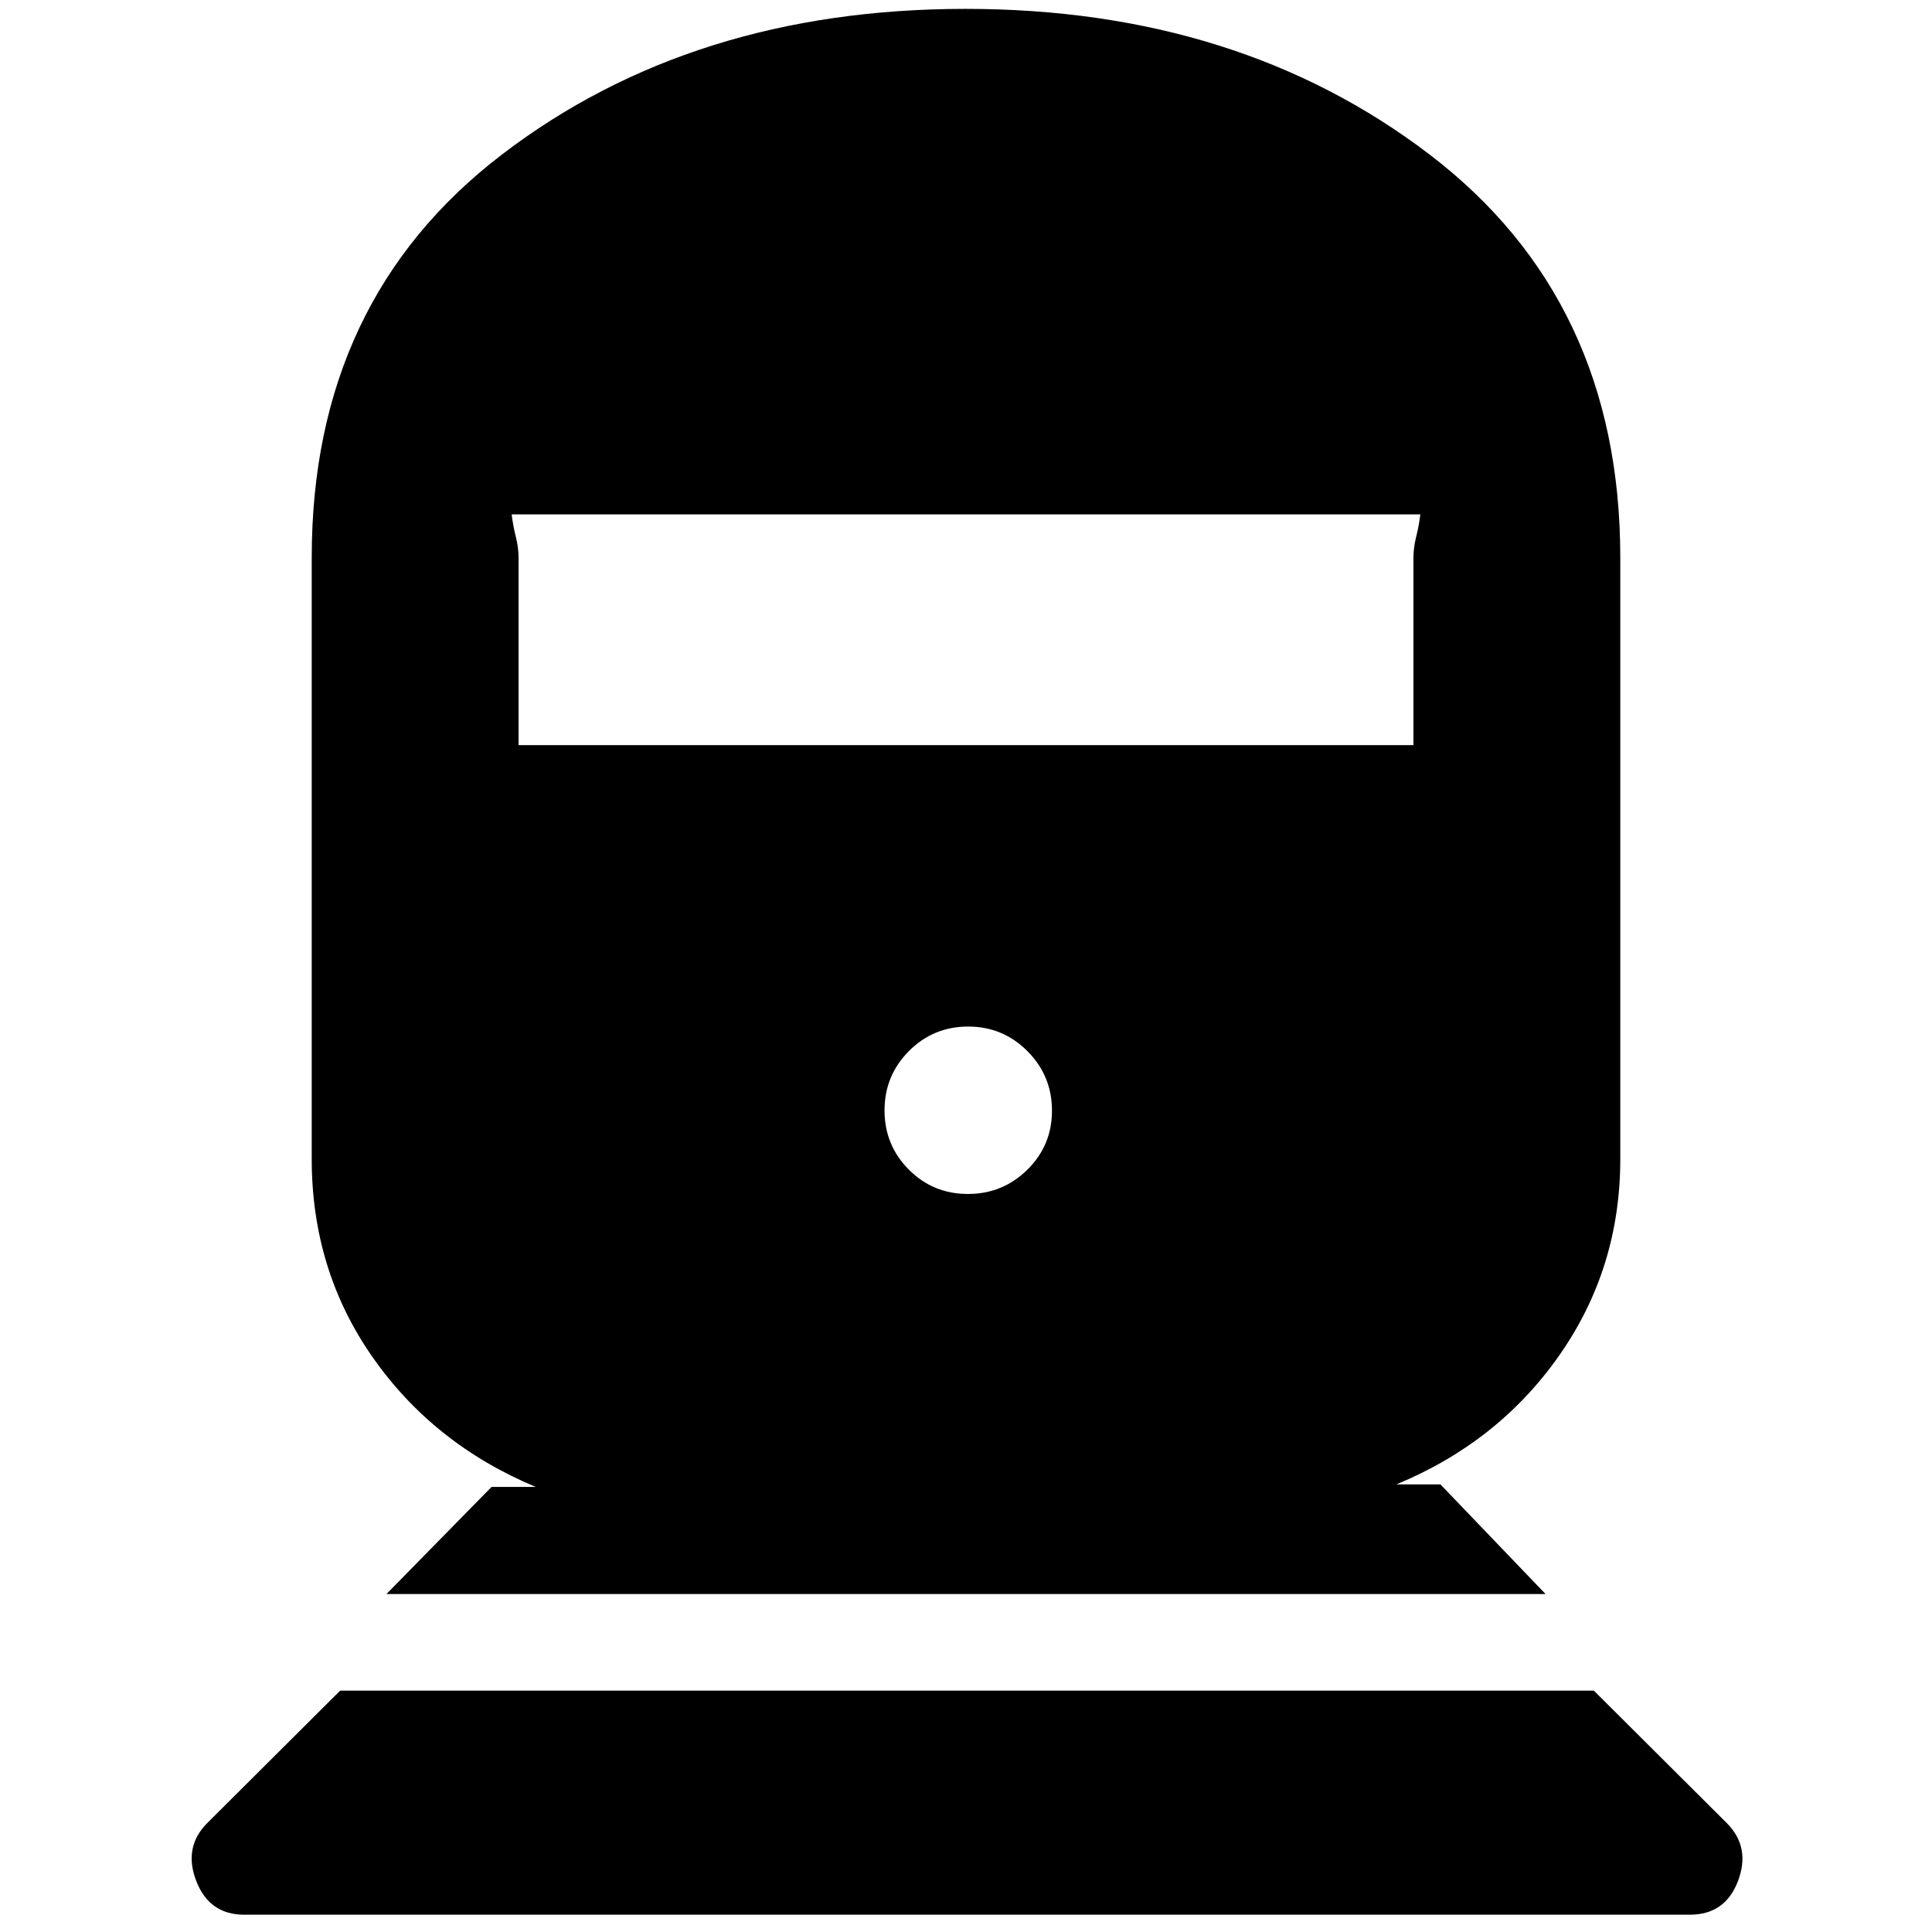 <svg xmlns="http://www.w3.org/2000/svg" height="20" viewBox="0 -960 960 960" width="20"><path d="M121.36-8.59q-17.34 0-23.82-16.69-6.47-16.7 5.24-28.65l66.24-66h622.96l66.24 66q11.71 11.95 5.36 28.65-6.36 16.69-23.94 16.69H121.36Zm70.66-159.34 52.24-53.24h21.91q-50.76-21.2-81.02-64.44-30.26-43.24-30.26-98.48v-298.87q0-128.01 94.6-200.32 94.59-72.31 230.27-72.31 135.67 0 230.51 72.31t94.84 200.32v298.87q0 54.24-30.26 97.48t-81.02 64.2h21.91l52.24 54.48H192.02Zm288.92-198.79q17.3 0 29.54-12.06 12.24-12.06 12.24-29.36 0-17.29-12.18-29.53-12.18-12.24-29.48-12.24t-29.42 12.18q-12.12 12.18-12.12 29.48 0 17.29 12.06 29.41 12.06 12.12 29.36 12.12ZM257.67-589.74h444.66v-93.22q0-4.88 1.35-10.27 1.36-5.38 2.08-11.18H254.24q.72 5.8 2.08 11.18 1.35 5.39 1.35 10.27v93.22Z"/></svg>